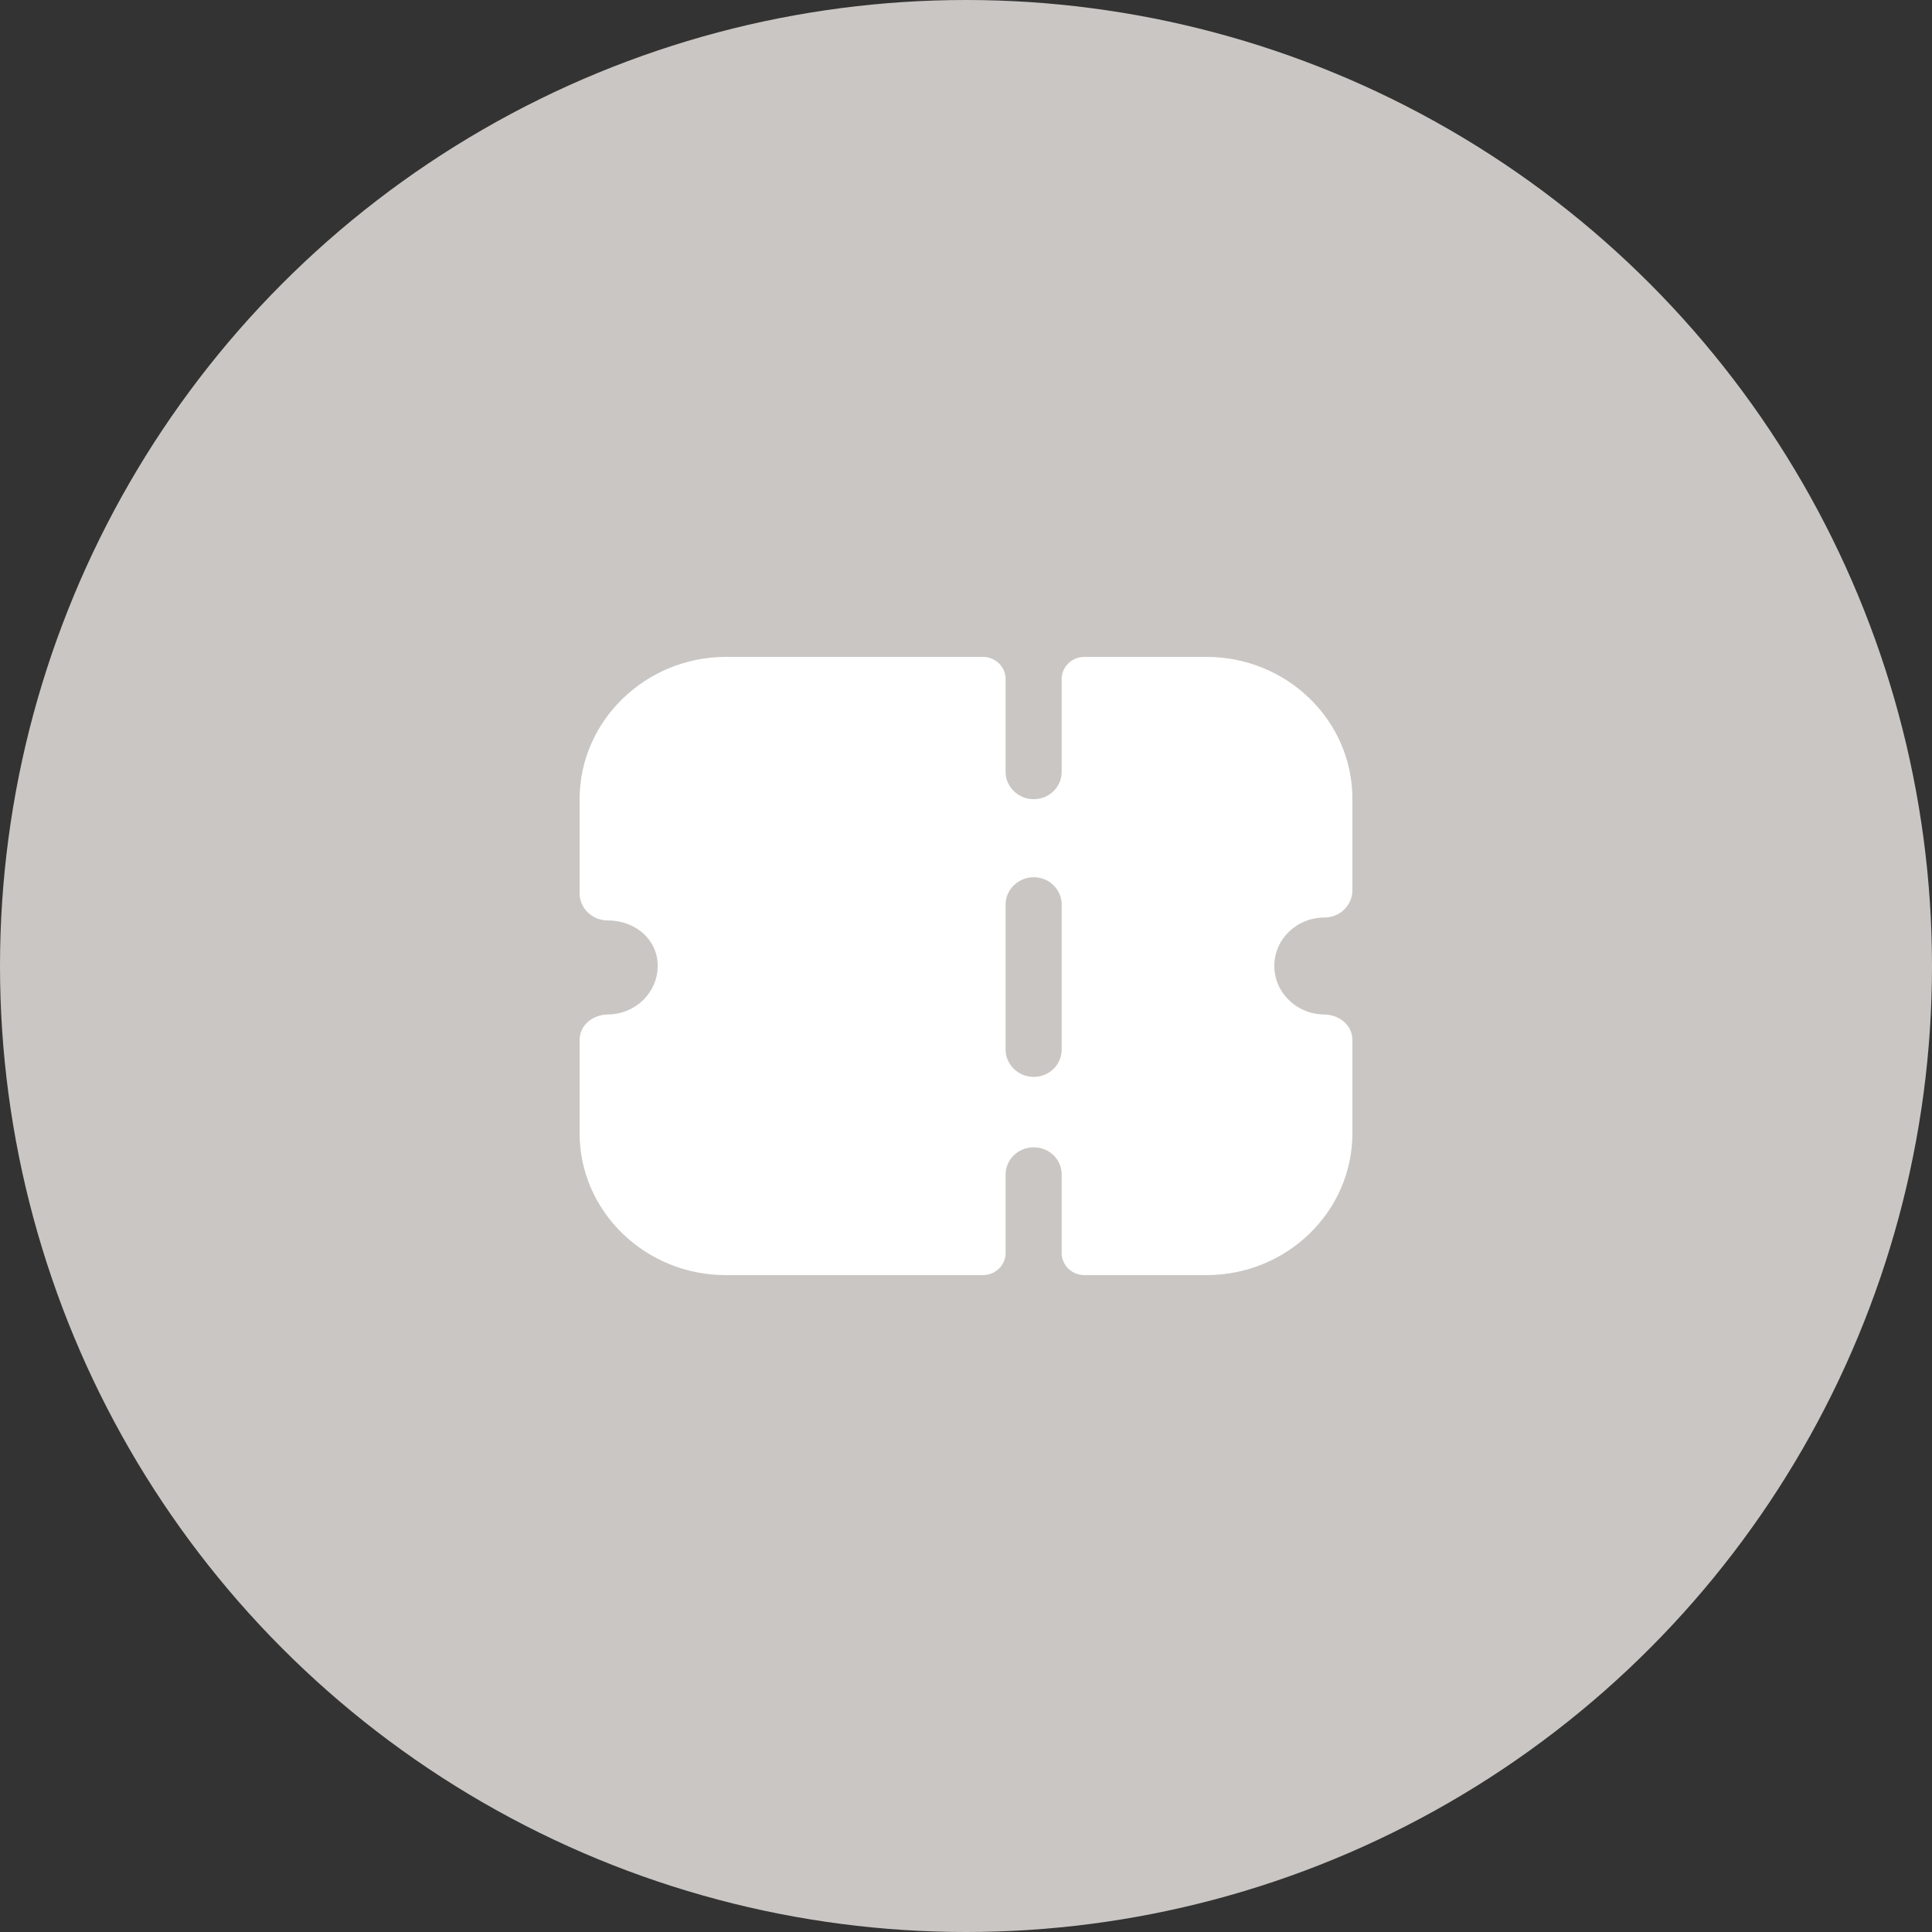 <svg width="70" height="70" viewBox="0 0 70 70" fill="none" xmlns="http://www.w3.org/2000/svg">
<rect x="0" y="0" width="70" height="70" fill="#333333" stroke="none"/>
<circle cx="35" cy="35" r="35" fill="#CAC6C3"/>
<path d="M35.611 23.8C36.066 23.8 36.435 24.159 36.435 24.602V27.97C36.435 28.509 36.896 28.956 37.451 28.956C38.019 28.956 38.466 28.509 38.466 27.97V24.602C38.466 24.159 38.836 23.8 39.292 23.8H43.706C46.631 23.8 49 26.102 49 28.943V32.258C49 32.521 48.892 32.771 48.702 32.955C48.513 33.139 48.255 33.244 47.984 33.244C46.983 33.244 46.17 34.033 46.17 34.993C46.17 35.96 46.973 36.745 47.966 36.756C48.525 36.761 49 37.14 49 37.683V41.057C49 43.897 46.631 46.2 43.706 46.2H39.292C38.836 46.2 38.466 45.841 38.466 45.398V42.557C38.466 42.004 38.019 41.57 37.451 41.57C36.896 41.57 36.435 42.004 36.435 42.557V45.398C36.435 45.841 36.066 46.2 35.611 46.2H26.294C23.383 46.2 21 43.898 21 41.057V37.683C21 37.14 21.475 36.761 22.034 36.756C23.028 36.745 23.83 35.96 23.83 34.993C23.83 34.06 23.044 33.349 22.015 33.349C21.745 33.349 21.487 33.244 21.298 33.06C21.108 32.876 21 32.626 21 32.363V28.956C21 26.12 23.388 23.8 26.308 23.8H35.611ZM37.451 31.784C36.896 31.784 36.435 32.231 36.435 32.771V38.032C36.435 38.571 36.896 39.018 37.451 39.018C38.019 39.018 38.466 38.571 38.466 38.032V32.771C38.466 32.231 38.019 31.784 37.451 31.784Z" fill="white"/>
</svg>
